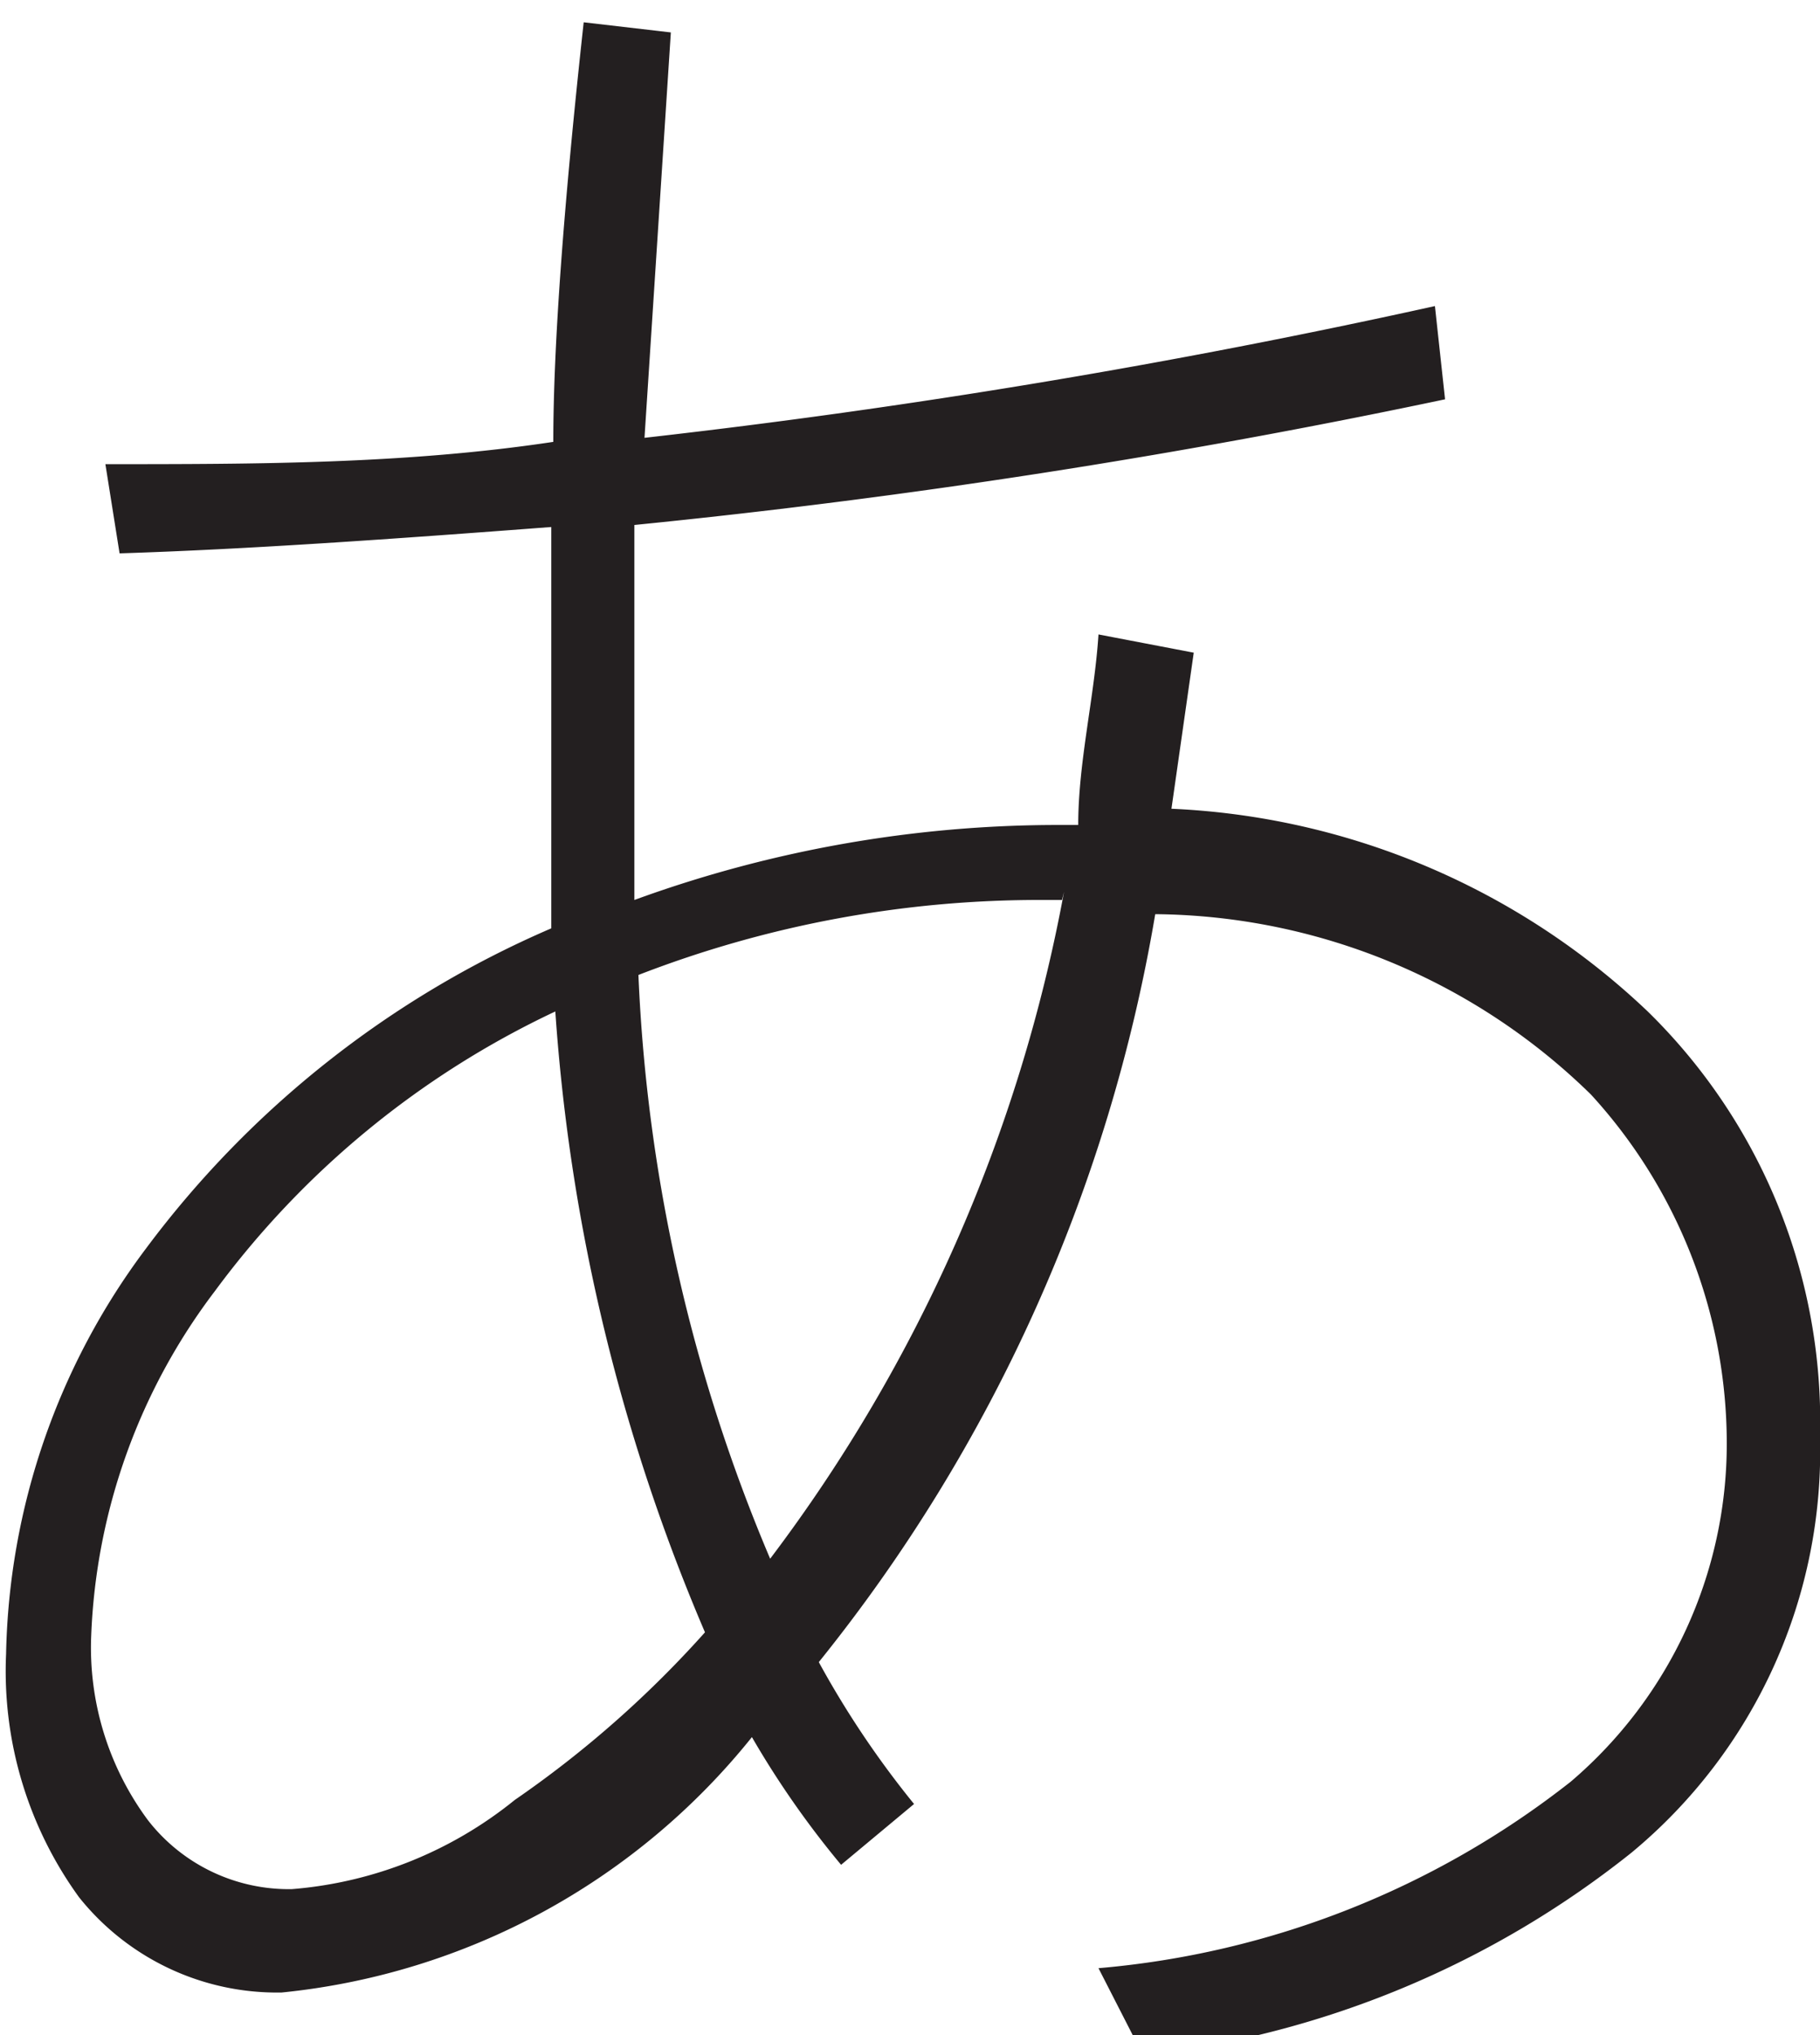 <svg xmlns="http://www.w3.org/2000/svg" viewBox="0 0 8.98 10.04"><defs><style>.a{fill:#231f20;}</style></defs>Vocabulary<path class="a" d="M172.53,283a3.64,3.64,0,0,1,2.35,1,2.83,2.83,0,0,1,.85,2.1,2.57,2.57,0,0,1-.93,2.05,4.71,4.71,0,0,1-2.41,1l-.22-.43a4.37,4.37,0,0,0,2.33-.92,2.19,2.19,0,0,0,.77-1.67,2.55,2.55,0,0,0-.67-1.72,3.11,3.11,0,0,0-2.15-.89,8,8,0,0,1-1.66,3.69,4.63,4.63,0,0,0,.47.7l-.36.3a4.53,4.53,0,0,1-.44-.63,3.41,3.41,0,0,1-2.32,1.26,1.25,1.25,0,0,1-1-.47,1.9,1.9,0,0,1-.36-1.2,3.44,3.44,0,0,1,.69-2,4.92,4.92,0,0,1,2-1.58c0-.35,0-.71,0-1.07l0-.91c-.79.06-1.5.11-2.13.13l-.07-.44c.74,0,1.48,0,2.21-.11q0-.7.15-2.07l.43.05-.13,2a37.66,37.66,0,0,0,3.9-.65l.05.46a37.32,37.32,0,0,1-4,.62v1.85a6.1,6.1,0,0,1,2.09-.37h.1c0-.31.08-.63.1-.94l.47.09Zm-2.29,4.09a9.41,9.41,0,0,1-.75-3.09,4.43,4.43,0,0,0-1.68,1.38,3,3,0,0,0-.61,1.7,1.43,1.43,0,0,0,.28.91.88.88,0,0,0,.71.34,2,2,0,0,0,1.1-.44A5.25,5.25,0,0,0,170.24,287.05Zm1.75-3.64h-.09a5.47,5.47,0,0,0-2,.37,8.26,8.26,0,0,0,.65,2.88A7.8,7.8,0,0,0,172,283.41Z" transform="translate(-166.75 -279.01)"/></svg>